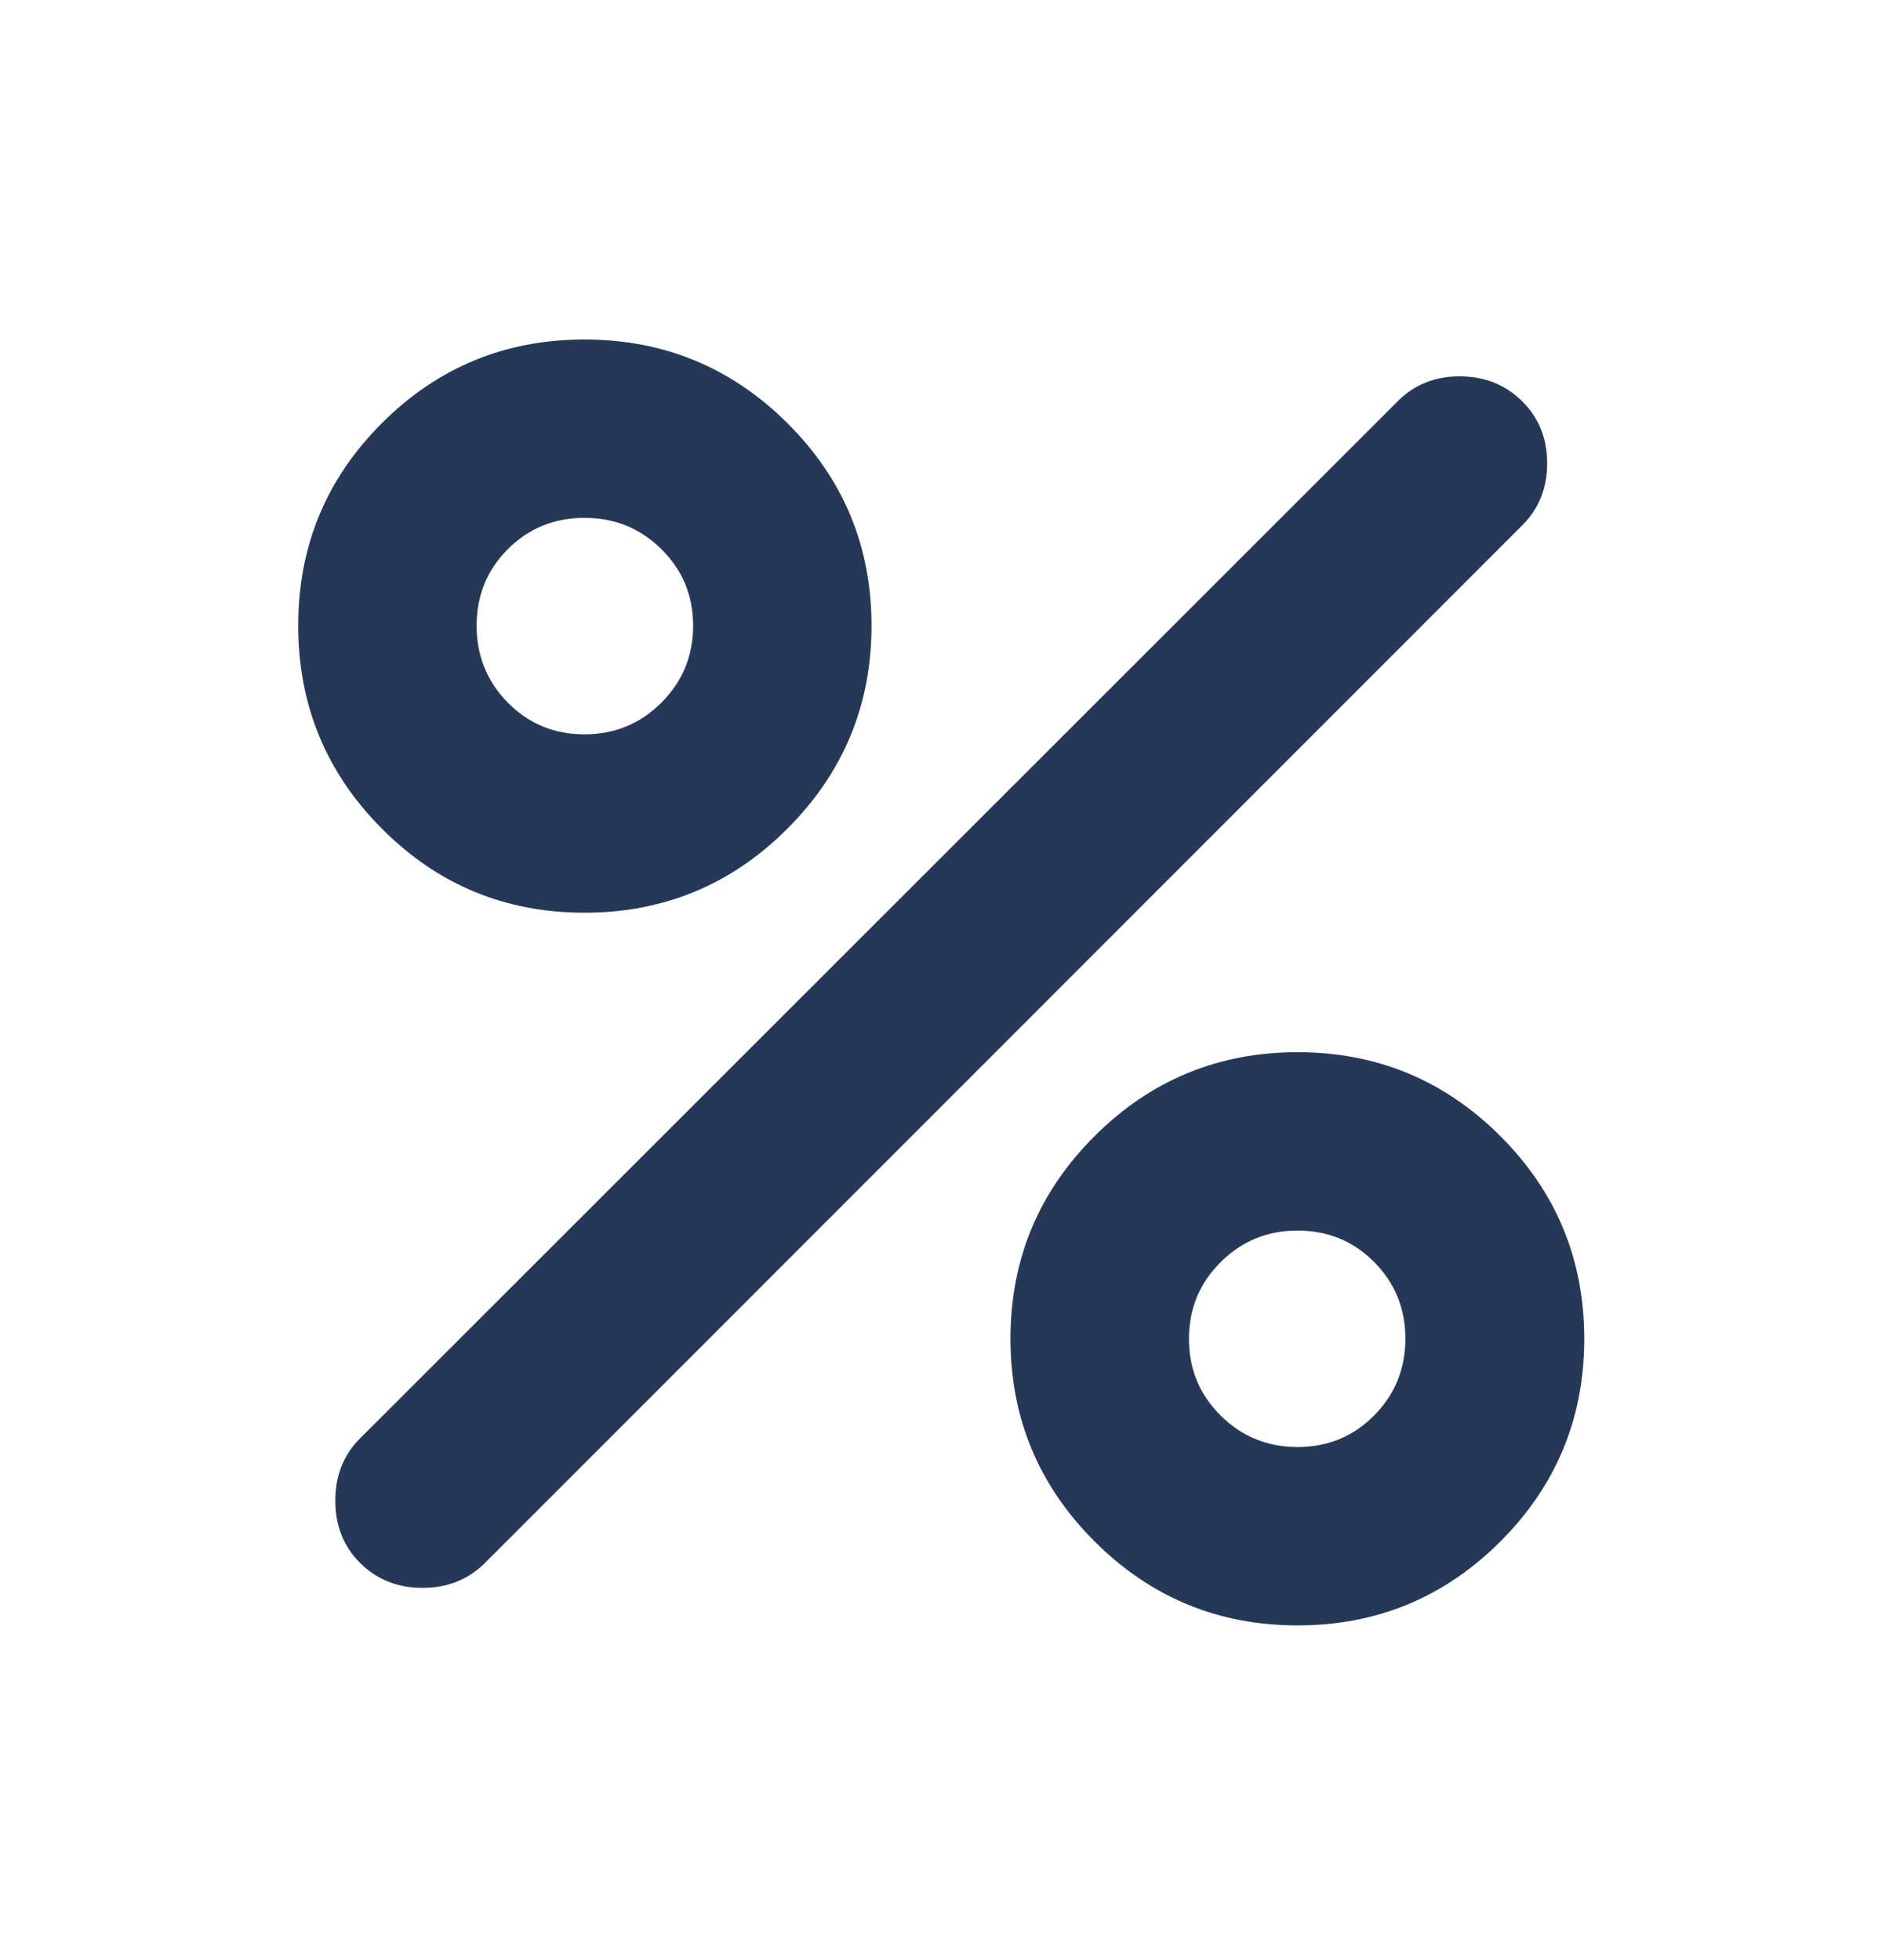 <svg width="24" height="25" viewBox="0 0 24 25" fill="none" xmlns="http://www.w3.org/2000/svg">
<path d="M7.453 11.641C6.442 11.641 5.581 11.284 4.87 10.569C4.158 9.854 3.803 8.991 3.803 7.98C3.803 6.969 4.158 6.108 4.87 5.397C5.581 4.686 6.442 4.33 7.453 4.33C8.464 4.33 9.327 4.686 10.041 5.397C10.756 6.108 11.114 6.969 11.114 7.98C11.114 8.991 10.756 9.854 10.041 10.569C9.327 11.284 8.464 11.641 7.453 11.641ZM7.453 9.366C7.838 9.366 8.165 9.231 8.434 8.962C8.704 8.692 8.839 8.365 8.839 7.98C8.839 7.595 8.704 7.27 8.434 7.004C8.165 6.738 7.838 6.605 7.453 6.605C7.068 6.605 6.742 6.738 6.476 7.004C6.211 7.27 6.078 7.595 6.078 7.98C6.078 8.365 6.211 8.692 6.476 8.962C6.742 9.231 7.068 9.366 7.453 9.366ZM16.547 20.731C15.537 20.731 14.674 20.374 13.959 19.66C13.244 18.946 12.886 18.084 12.886 17.074C12.886 16.064 13.244 15.203 13.959 14.49C14.673 13.777 15.536 13.42 16.547 13.42C17.558 13.42 18.42 13.777 19.134 14.491C19.847 15.204 20.203 16.066 20.203 17.076C20.203 18.086 19.846 18.948 19.133 19.661C18.419 20.374 17.557 20.731 16.547 20.731ZM16.547 18.456C16.933 18.456 17.258 18.321 17.524 18.053C17.789 17.784 17.922 17.458 17.922 17.074C17.922 16.69 17.789 16.364 17.524 16.096C17.258 15.829 16.933 15.695 16.547 15.695C16.163 15.695 15.835 15.829 15.566 16.098C15.296 16.367 15.162 16.693 15.162 17.077C15.162 17.46 15.296 17.786 15.566 18.054C15.835 18.322 16.163 18.456 16.547 18.456ZM4.593 19.935C4.381 19.724 4.276 19.459 4.276 19.14C4.276 18.82 4.381 18.555 4.593 18.344L17.828 5.114C18.039 4.903 18.304 4.798 18.621 4.8C18.938 4.802 19.202 4.909 19.413 5.12C19.625 5.331 19.73 5.594 19.73 5.909C19.73 6.225 19.625 6.488 19.413 6.699L6.184 19.935C5.972 20.146 5.707 20.252 5.388 20.252C5.069 20.252 4.804 20.146 4.593 19.935Z" fill="#253858"/>
</svg>
